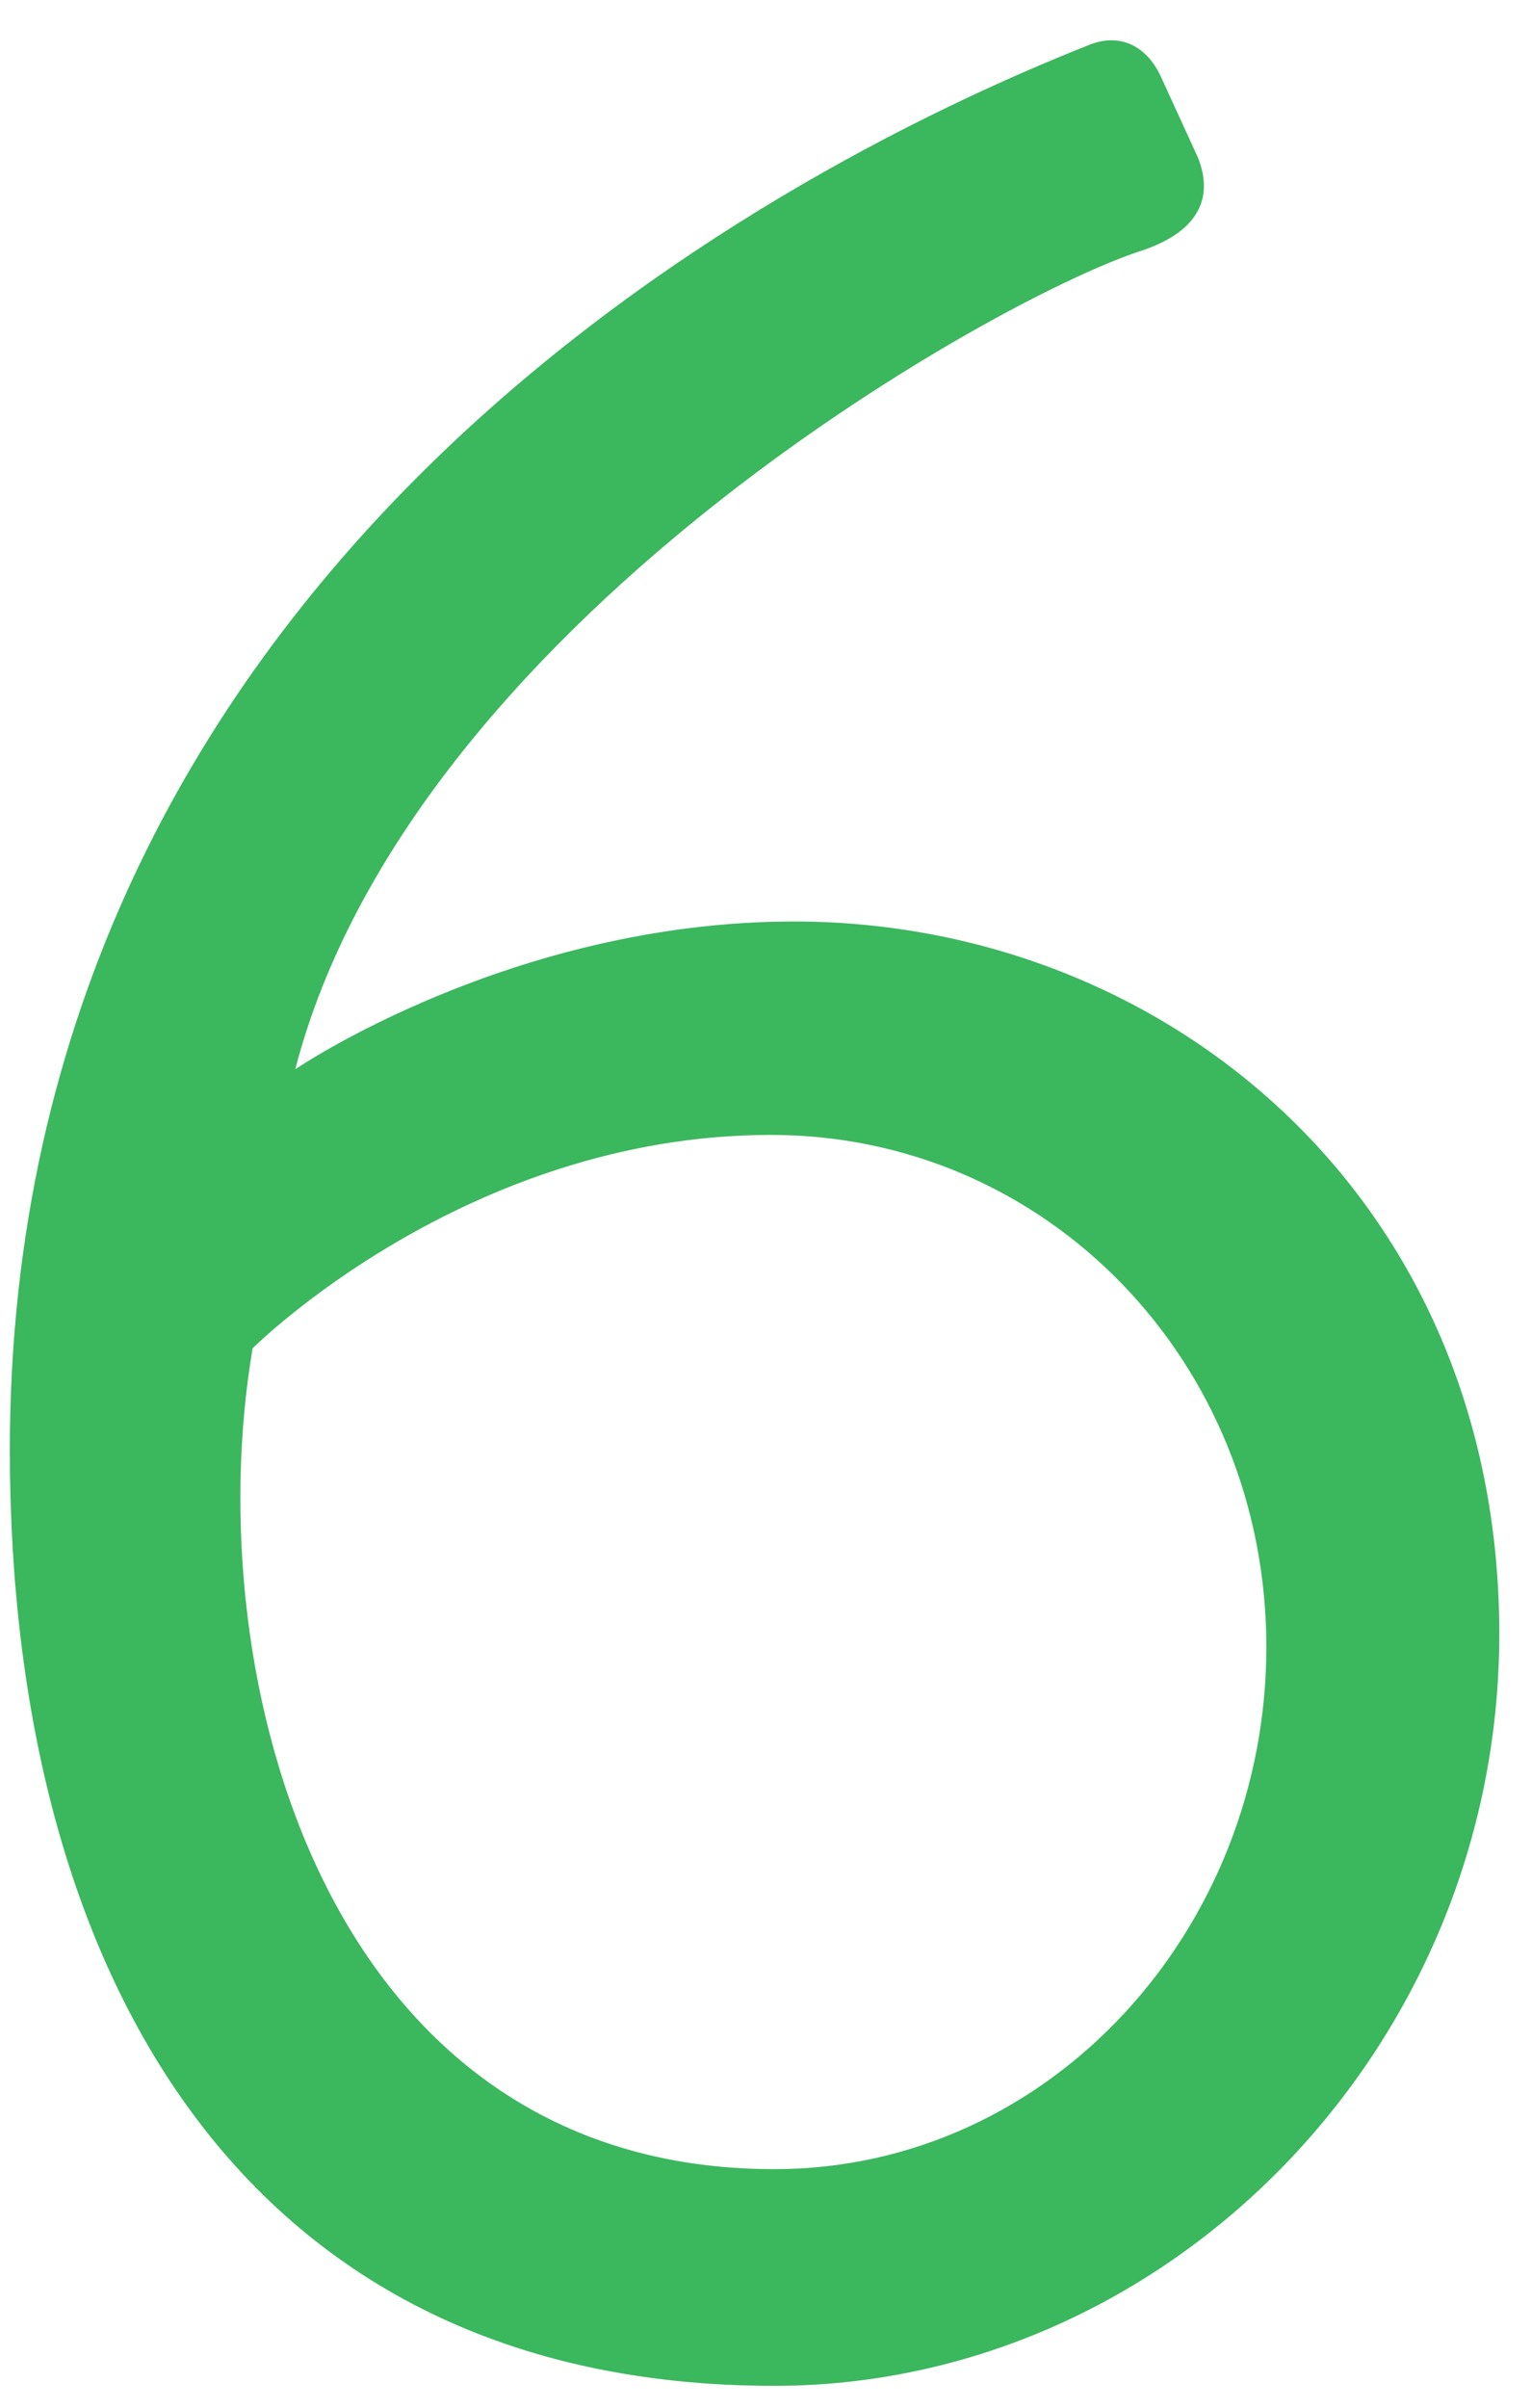 <svg width="28" height="44" viewBox="0 0 28 44" fill="none" xmlns="http://www.w3.org/2000/svg">
<path d="M0.18 26.5C0.18 36.04 4.44 43.6 14.16 43.6C21.36 43.6 27.42 37.42 27.42 29.86C27.42 21.88 21.3 16.84 14.52 16.84C9.36 16.84 5.4 19.54 5.4 19.54C7.5 11.44 18.12 5.5 20.82 4.6C21.96 4.24 22.2 3.58 21.9 2.86L21.24 1.42C21 0.88 20.52 0.58 19.92 0.82C13.86 3.22 0.18 10.54 0.18 26.5ZM14.16 39.64C5.94 39.64 3.6 30.64 4.62 24.64C4.62 24.64 8.52 20.74 14.1 20.74C19.14 20.74 23.16 24.88 23.16 30.1C23.16 35.26 19.2 39.64 14.16 39.64Z" fill="#3BB75E"/>
</svg>
